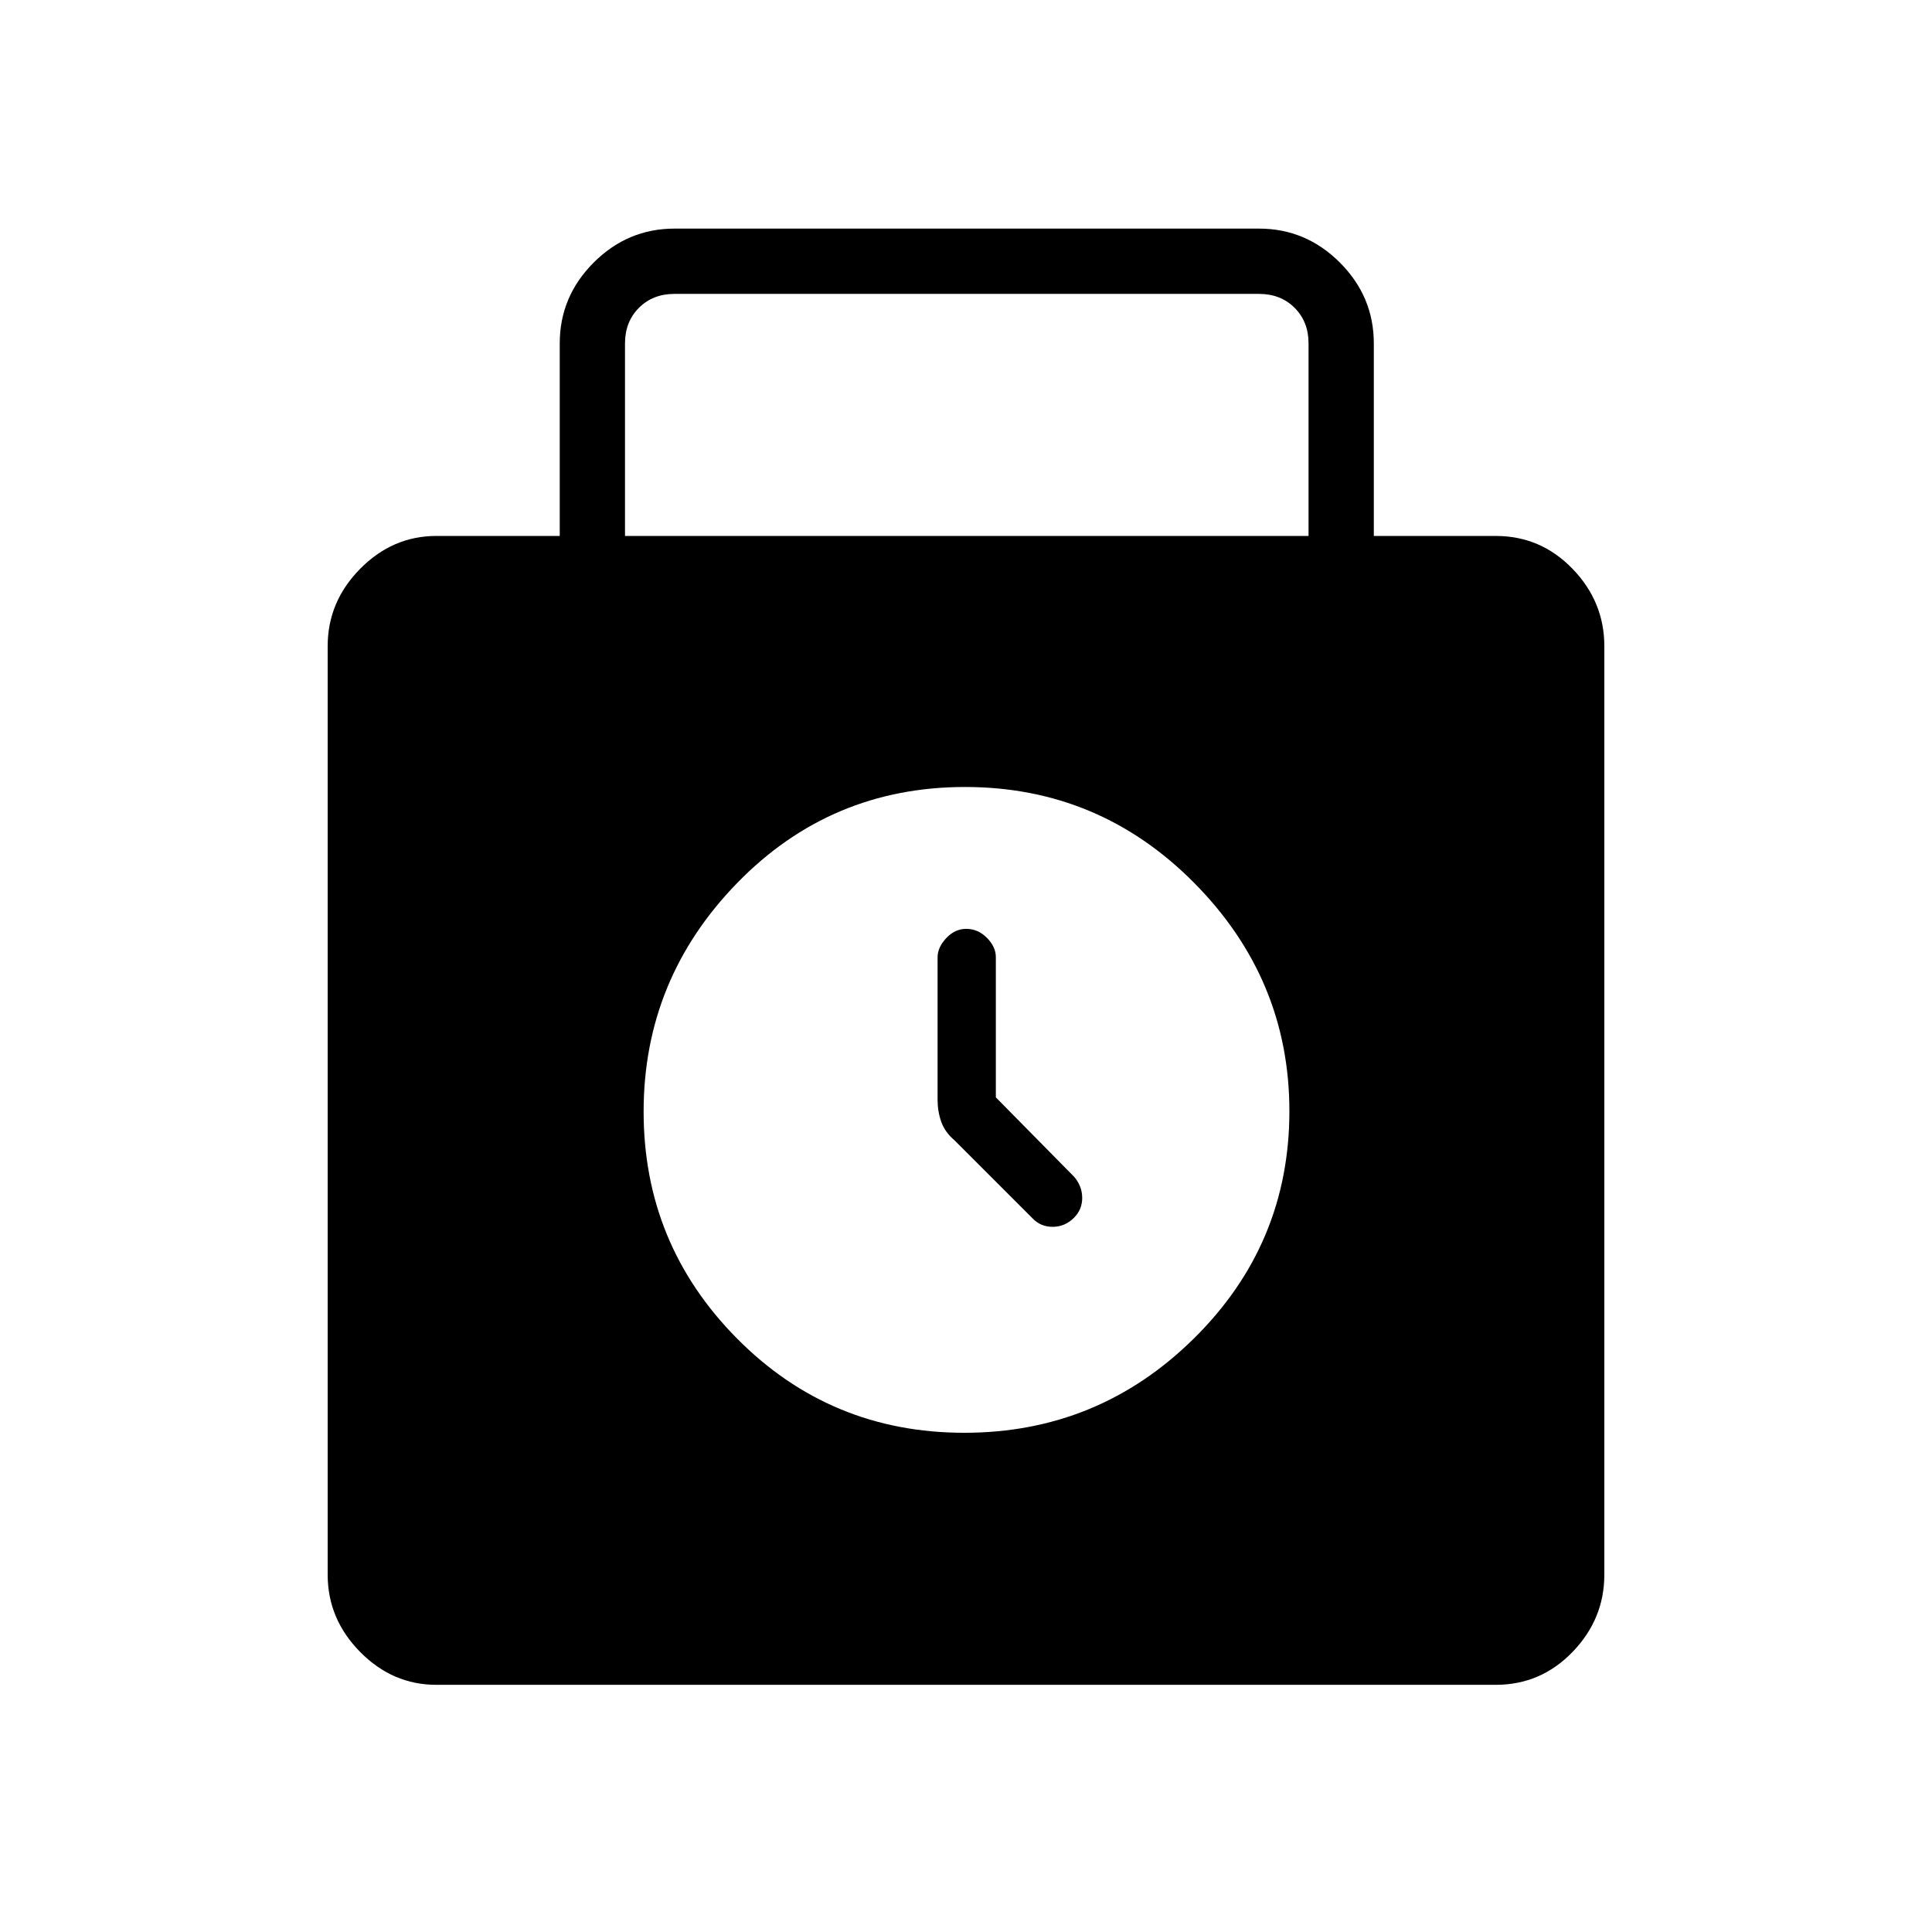 <svg xmlns="http://www.w3.org/2000/svg" height="40" viewBox="0 -960 960 960" width="40"><path d="M216.79-122.82q-21.72 0-37.85-16.35-16.12-16.35-16.12-38.39v-461.39q0-22.04 16.12-38.39 16.13-16.35 37.85-16.35h61.34v-95.67q0-23.3 16.87-40.18 16.88-16.87 40.18-16.87h290.41q23.3 0 40.18 16.87 16.87 16.88 16.87 40.18v95.67h60.57q22.41 0 38.19 16.35 15.78 16.35 15.78 38.39v461.39q0 22.04-15.78 38.39t-38.19 16.35H216.79Zm93.77-570.87h339.65v-95.67q0-10.77-6.93-17.69-6.92-6.92-17.69-6.92H335.18q-10.77 0-17.69 6.92-6.93 6.92-6.93 17.69v95.67Zm168.62 445.63q66.58 0 114.04-46.84 47.47-46.84 47.47-112.97 0-65.59-47.23-113.34-47.24-47.74-113.94-47.74-66.79 0-113.25 47.74-46.46 47.75-46.46 113.59t46.39 112.7q46.4 46.86 112.98 46.86Zm15.65-166.67v-69.72q0-5.02-4.41-9.52-4.42-4.49-10.31-4.49-5.6 0-9.91 4.59-4.32 4.6-4.32 9.52v70.75q0 5.88 1.83 11.04 1.83 5.15 6.61 9.2l38.67 38.67q4.03 4.29 10.07 4.29t10.53-4.43q4.15-4.1 4.15-9.91 0-5.8-3.96-10.48l-38.95-39.51Z"/></svg>